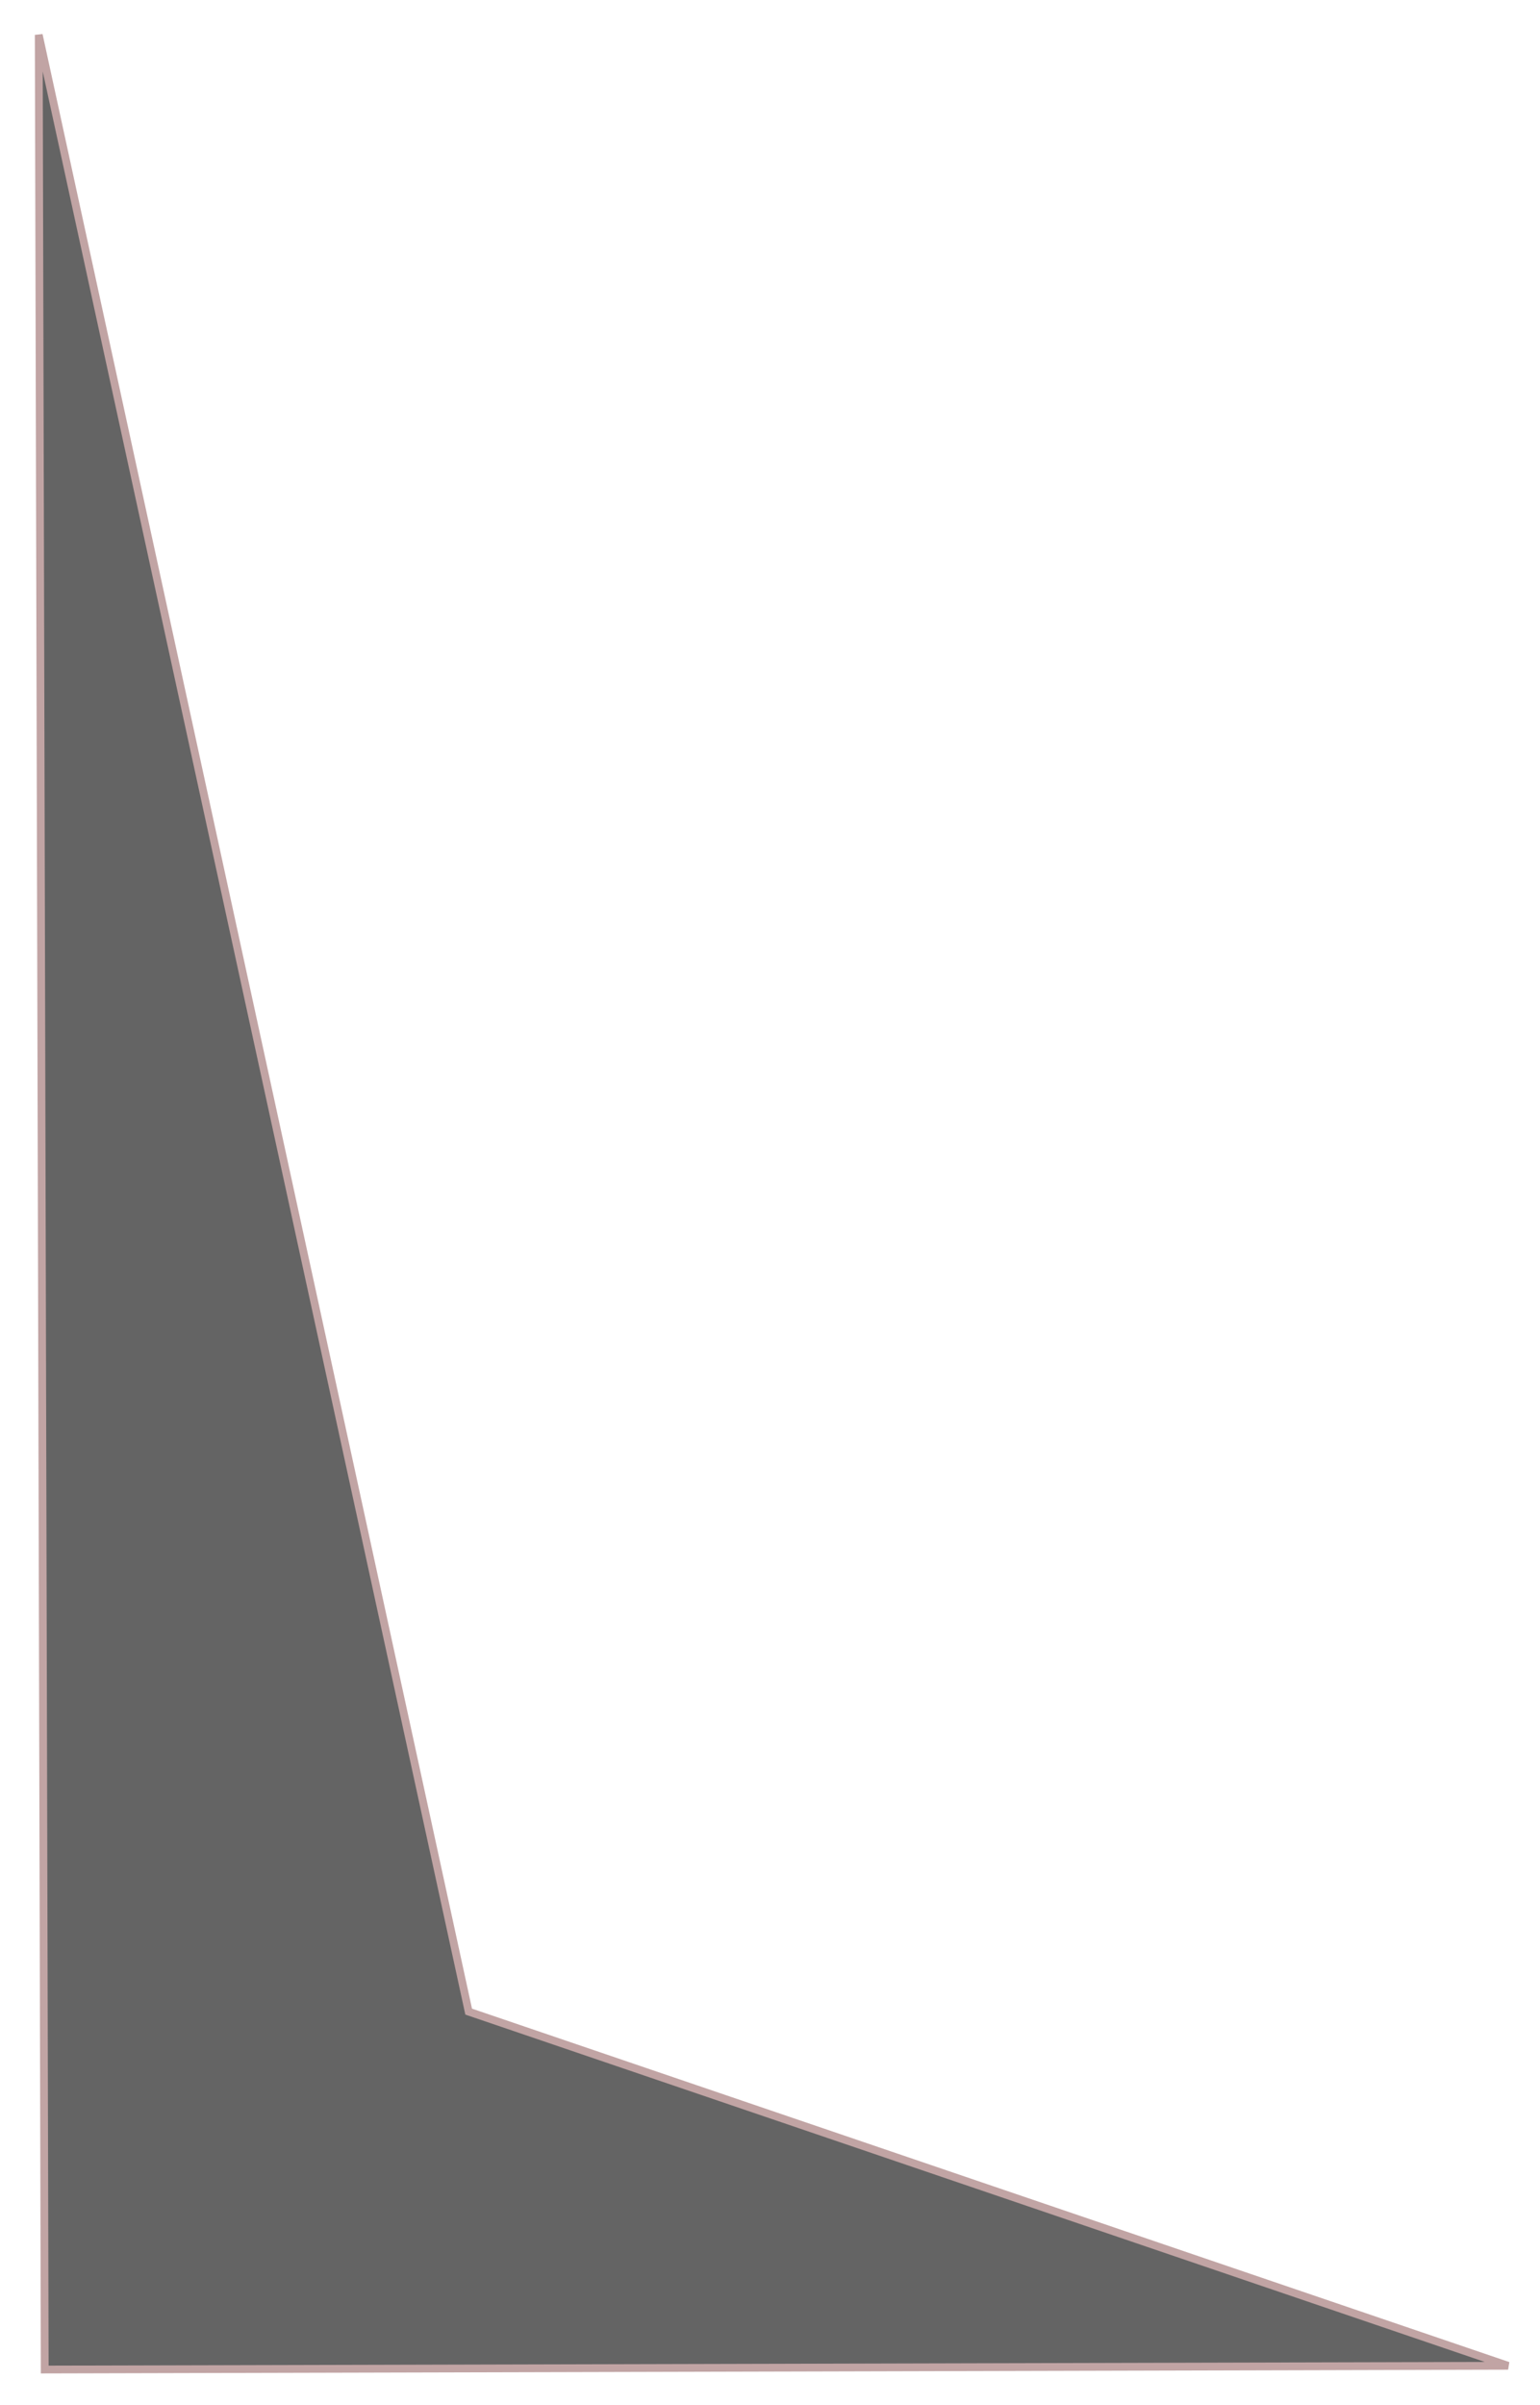<svg width="198" height="309" viewBox="0 0 198 309" fill="none" xmlns="http://www.w3.org/2000/svg">
<g filter="url(#filter0_d_4_658)">
<path d="M60.257 254.49L193.9 299.999L5.751 300.481L4.982 0.482L60.257 254.49Z" fill="#646464"/>
<path d="M60.257 254.49L193.9 299.999L5.751 300.481L4.982 0.482L60.257 254.49Z" stroke="#C1A4A4"/>
</g>
<defs>
<filter id="filter0_d_4_658" x="0.982" y="0.482" width="196.918" height="307.999" filterUnits="userSpaceOnUse" color-interpolation-filters="sRGB">
<feFlood flood-opacity="0" result="BackgroundImageFix"/>
<feColorMatrix in="SourceAlpha" type="matrix" values="0 0 0 0 0 0 0 0 0 0 0 0 0 0 0 0 0 0 127 0" result="hardAlpha"/>
<feOffset dy="4"/>
<feGaussianBlur stdDeviation="2"/>
<feComposite in2="hardAlpha" operator="out"/>
<feColorMatrix type="matrix" values="0 0 0 0 0 0 0 0 0 0 0 0 0 0 0 0 0 0 0.25 0"/>
<feBlend mode="normal" in2="BackgroundImageFix" result="effect1_dropShadow_4_658"/>
<feBlend mode="normal" in="SourceGraphic" in2="effect1_dropShadow_4_658" result="shape"/>
</filter>
</defs>
</svg>
